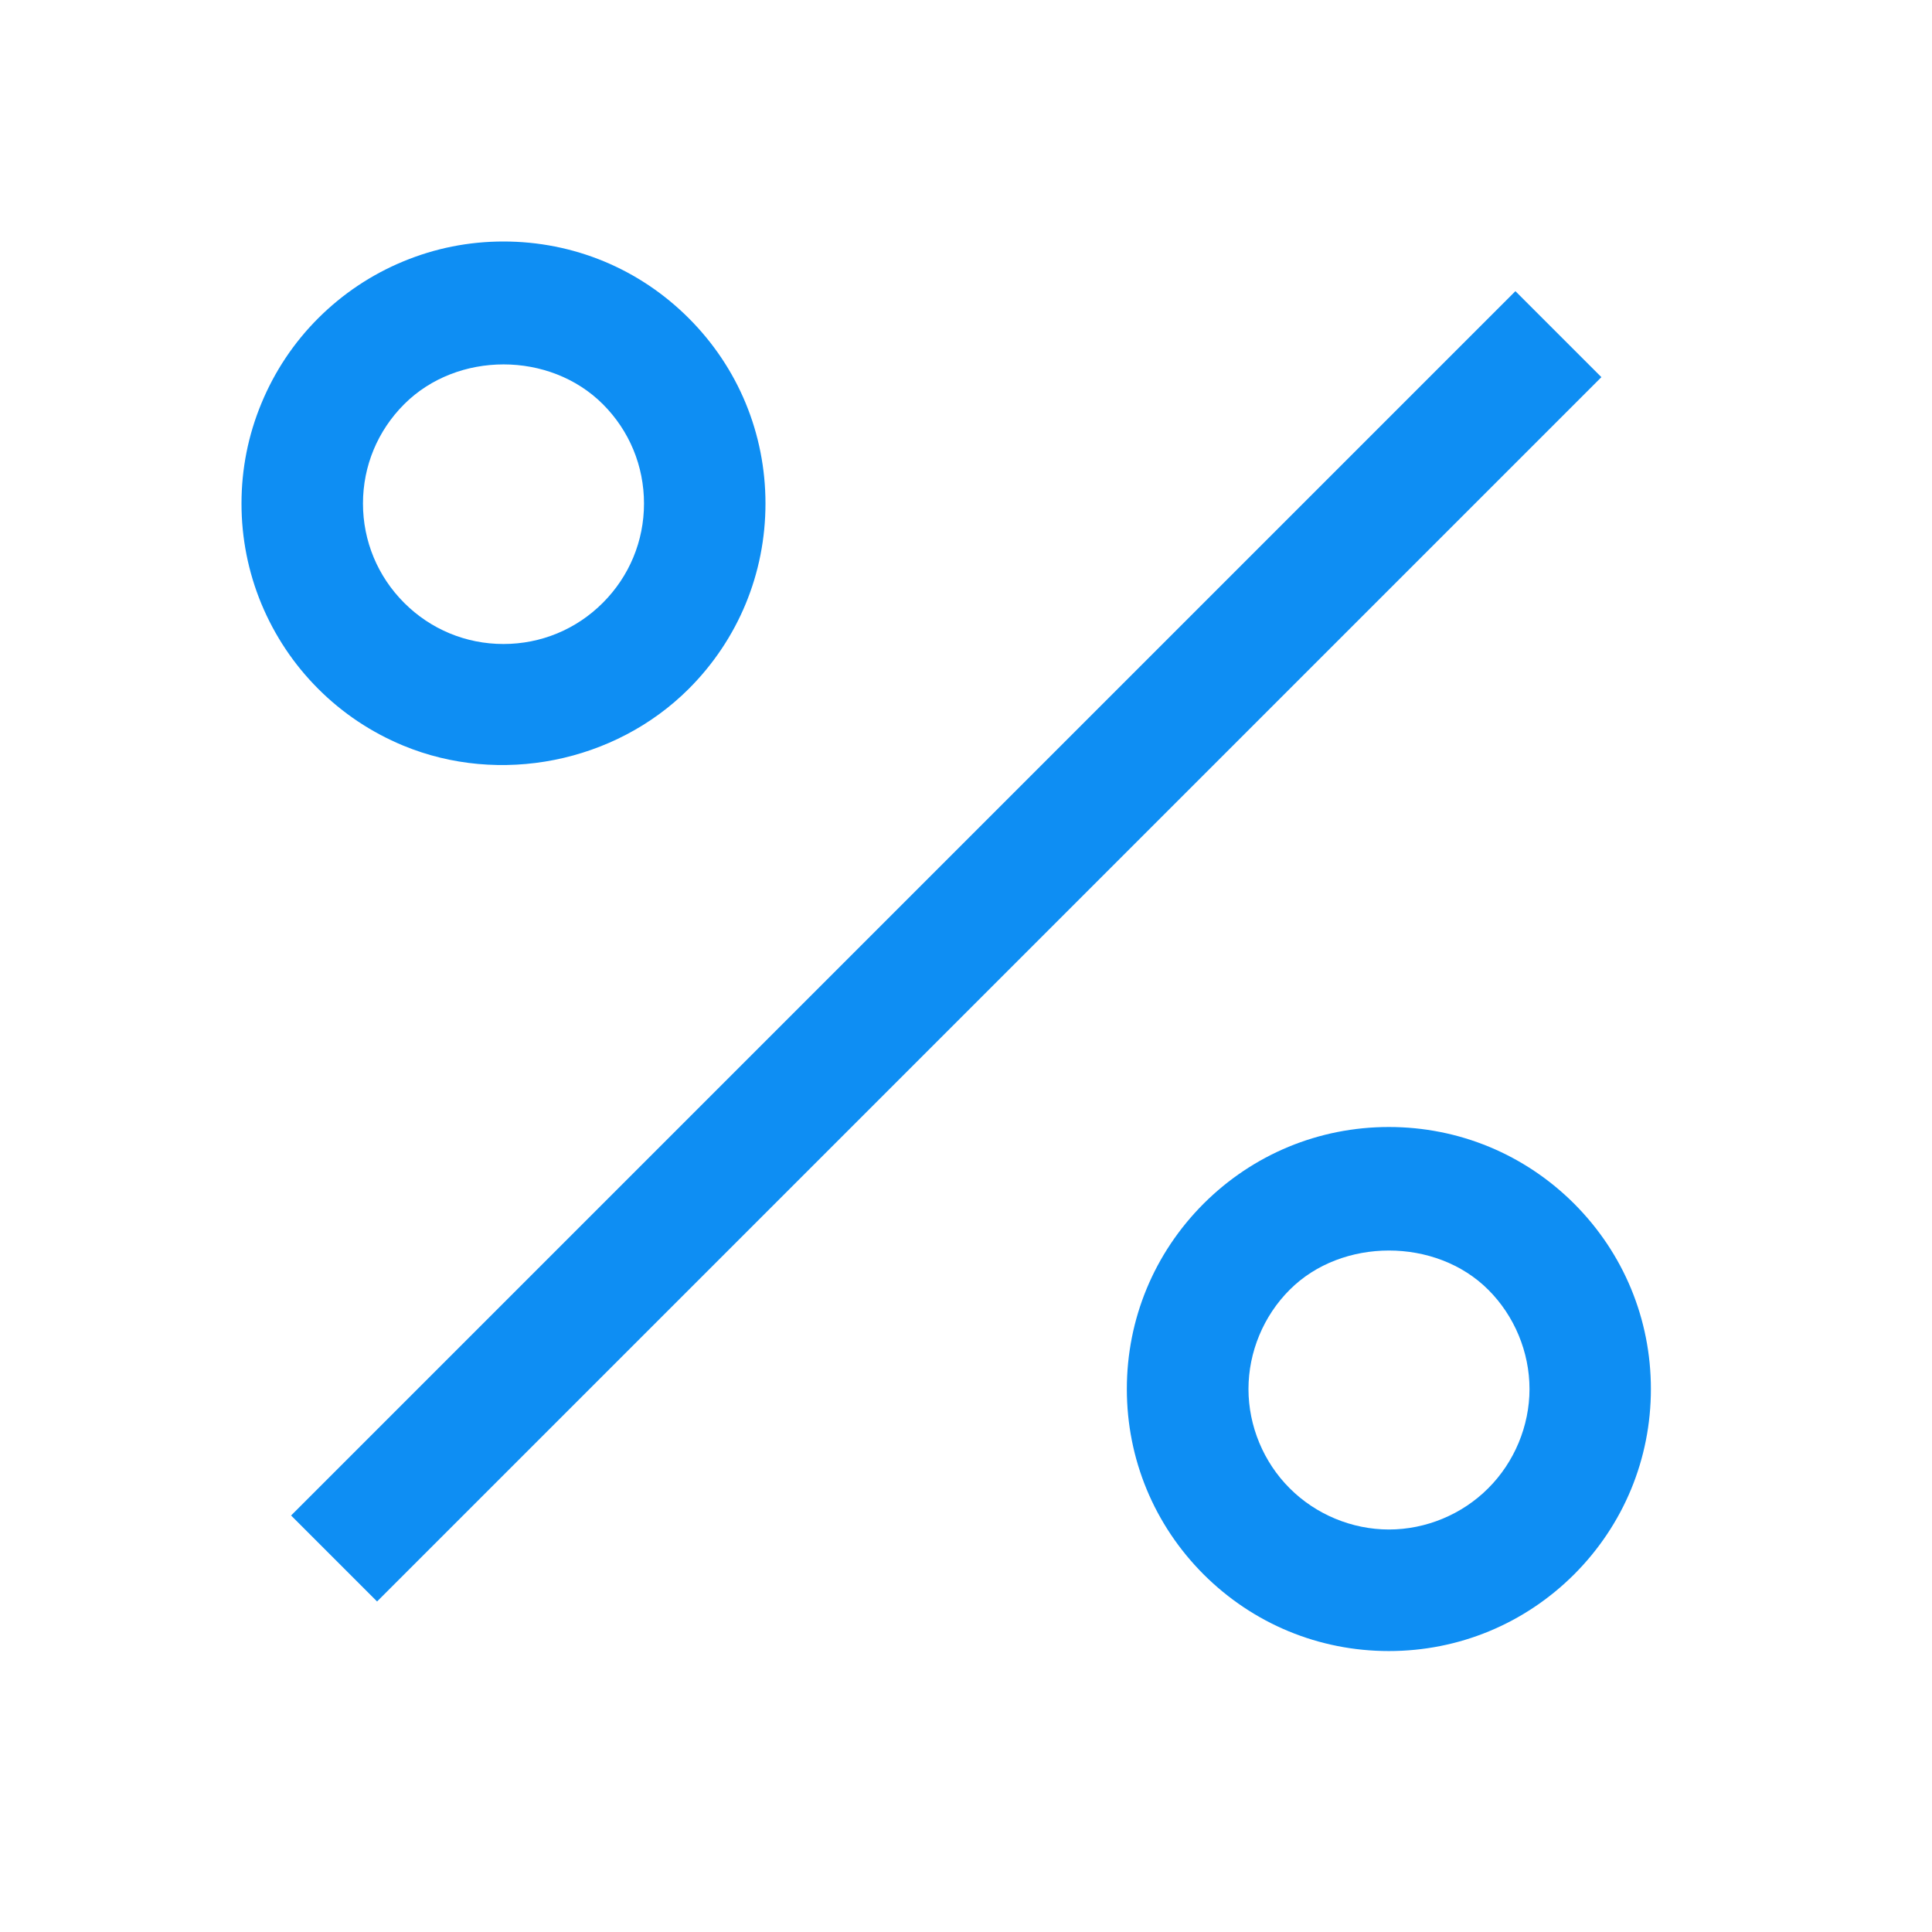 <svg width="24" height="24" viewBox="0 0 24 24" fill="none" xmlns="http://www.w3.org/2000/svg">
<mask id="mask0_1460_7166" style="mask-type:alpha" maskUnits="userSpaceOnUse" x="0" y="0" width="24" height="24">
<rect width="24" height="24" fill="#C4C4C4"/>
</mask>
<g mask="url(#mask0_1460_7166)">
<path d="M3.248 5.009C3.083 5.406 3 5.825 3 6.255C3 6.685 3.083 7.104 3.247 7.501C3.412 7.897 3.649 8.253 3.953 8.557C4.257 8.861 4.613 9.098 5.009 9.262C6.206 9.758 7.637 9.475 8.556 8.557C9.171 7.942 9.509 7.124 9.509 6.255C9.509 5.386 9.171 4.568 8.556 3.953C7.941 3.338 7.124 3 6.254 3C5.824 3 5.405 3.083 5.008 3.248C4.612 3.412 4.257 3.65 3.953 3.953C3.649 4.257 3.412 4.613 3.248 5.009ZM5.021 5.021C5.68 4.362 6.83 4.362 7.489 5.021C7.819 5.351 8 5.789 8 6.255C8 6.721 7.818 7.159 7.488 7.489C7.158 7.819 6.72 8 6.254 8C5.788 8 5.35 7.818 5.021 7.489C4.692 7.16 4.509 6.721 4.509 6.255C4.509 5.789 4.691 5.351 5.021 5.021Z" fill="#0E8EF3"/>
<path d="M19.555 14.953C18.94 14.339 18.122 14 17.253 14C16.384 14 15.566 14.339 14.951 14.953C14.337 15.568 13.998 16.386 13.998 17.255C13.998 18.124 14.337 18.942 14.951 19.557C15.566 20.171 16.384 20.51 17.253 20.51C18.122 20.51 18.94 20.171 19.555 19.557C20.169 18.942 20.508 18.124 20.508 17.255C20.508 16.386 20.169 15.568 19.555 14.953ZM18.487 18.488C18.163 18.813 17.713 19 17.254 19C16.795 19 16.345 18.813 16.021 18.488C15.696 18.164 15.509 17.714 15.509 17.255C15.509 16.796 15.696 16.346 16.021 16.022C16.669 15.372 17.839 15.372 18.488 16.022C18.813 16.346 19 16.796 19 17.255C19 17.714 18.812 18.164 18.487 18.488Z" fill="#0E8EF3"/>
<path d="M4.684 19.894L19.893 4.685L18.825 3.617L3.616 18.826L4.684 19.894Z" fill="#0E8EF3"/>
</g>
</svg>
